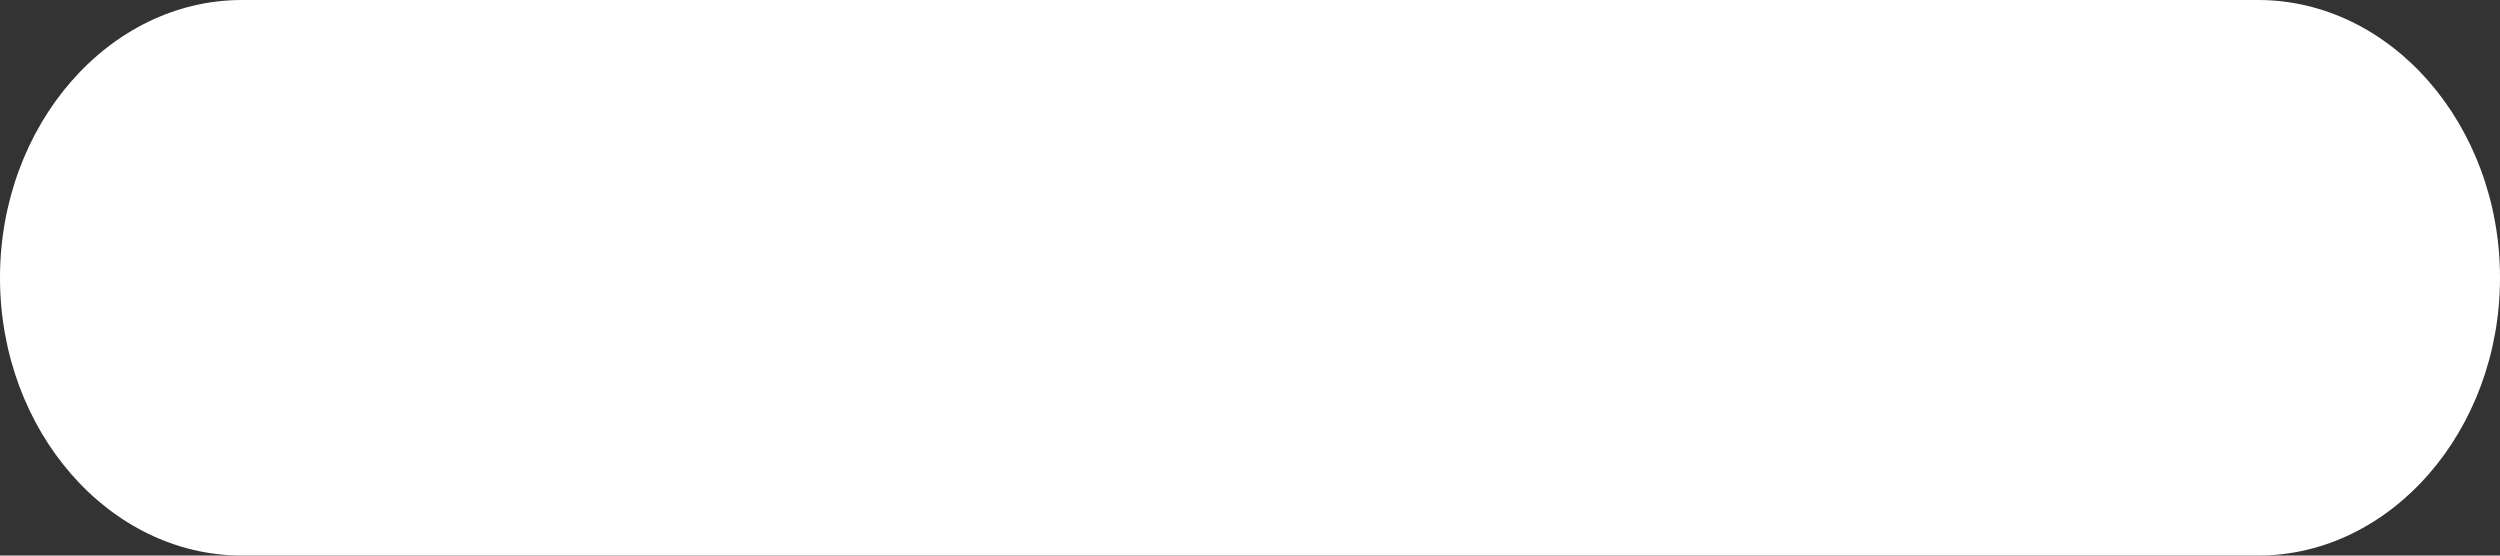 <svg width="36" height="8" viewBox="0 0 36 8" fill="none" xmlns="http://www.w3.org/2000/svg">
<rect x="0" y="0" width="36" height="8" fill="#333333" stroke="none"/>
<path d="M32.516 8H3.484C1.568 8 0 6.2 0 4C0 1.8 1.568 -4.52995e-06 3.484 -4.52995e-06H32.516C34.432 -4.52995e-06 36 1.8 36 4C36 6.2 34.432 8 32.516 8Z" fill="white"/>
</svg>
